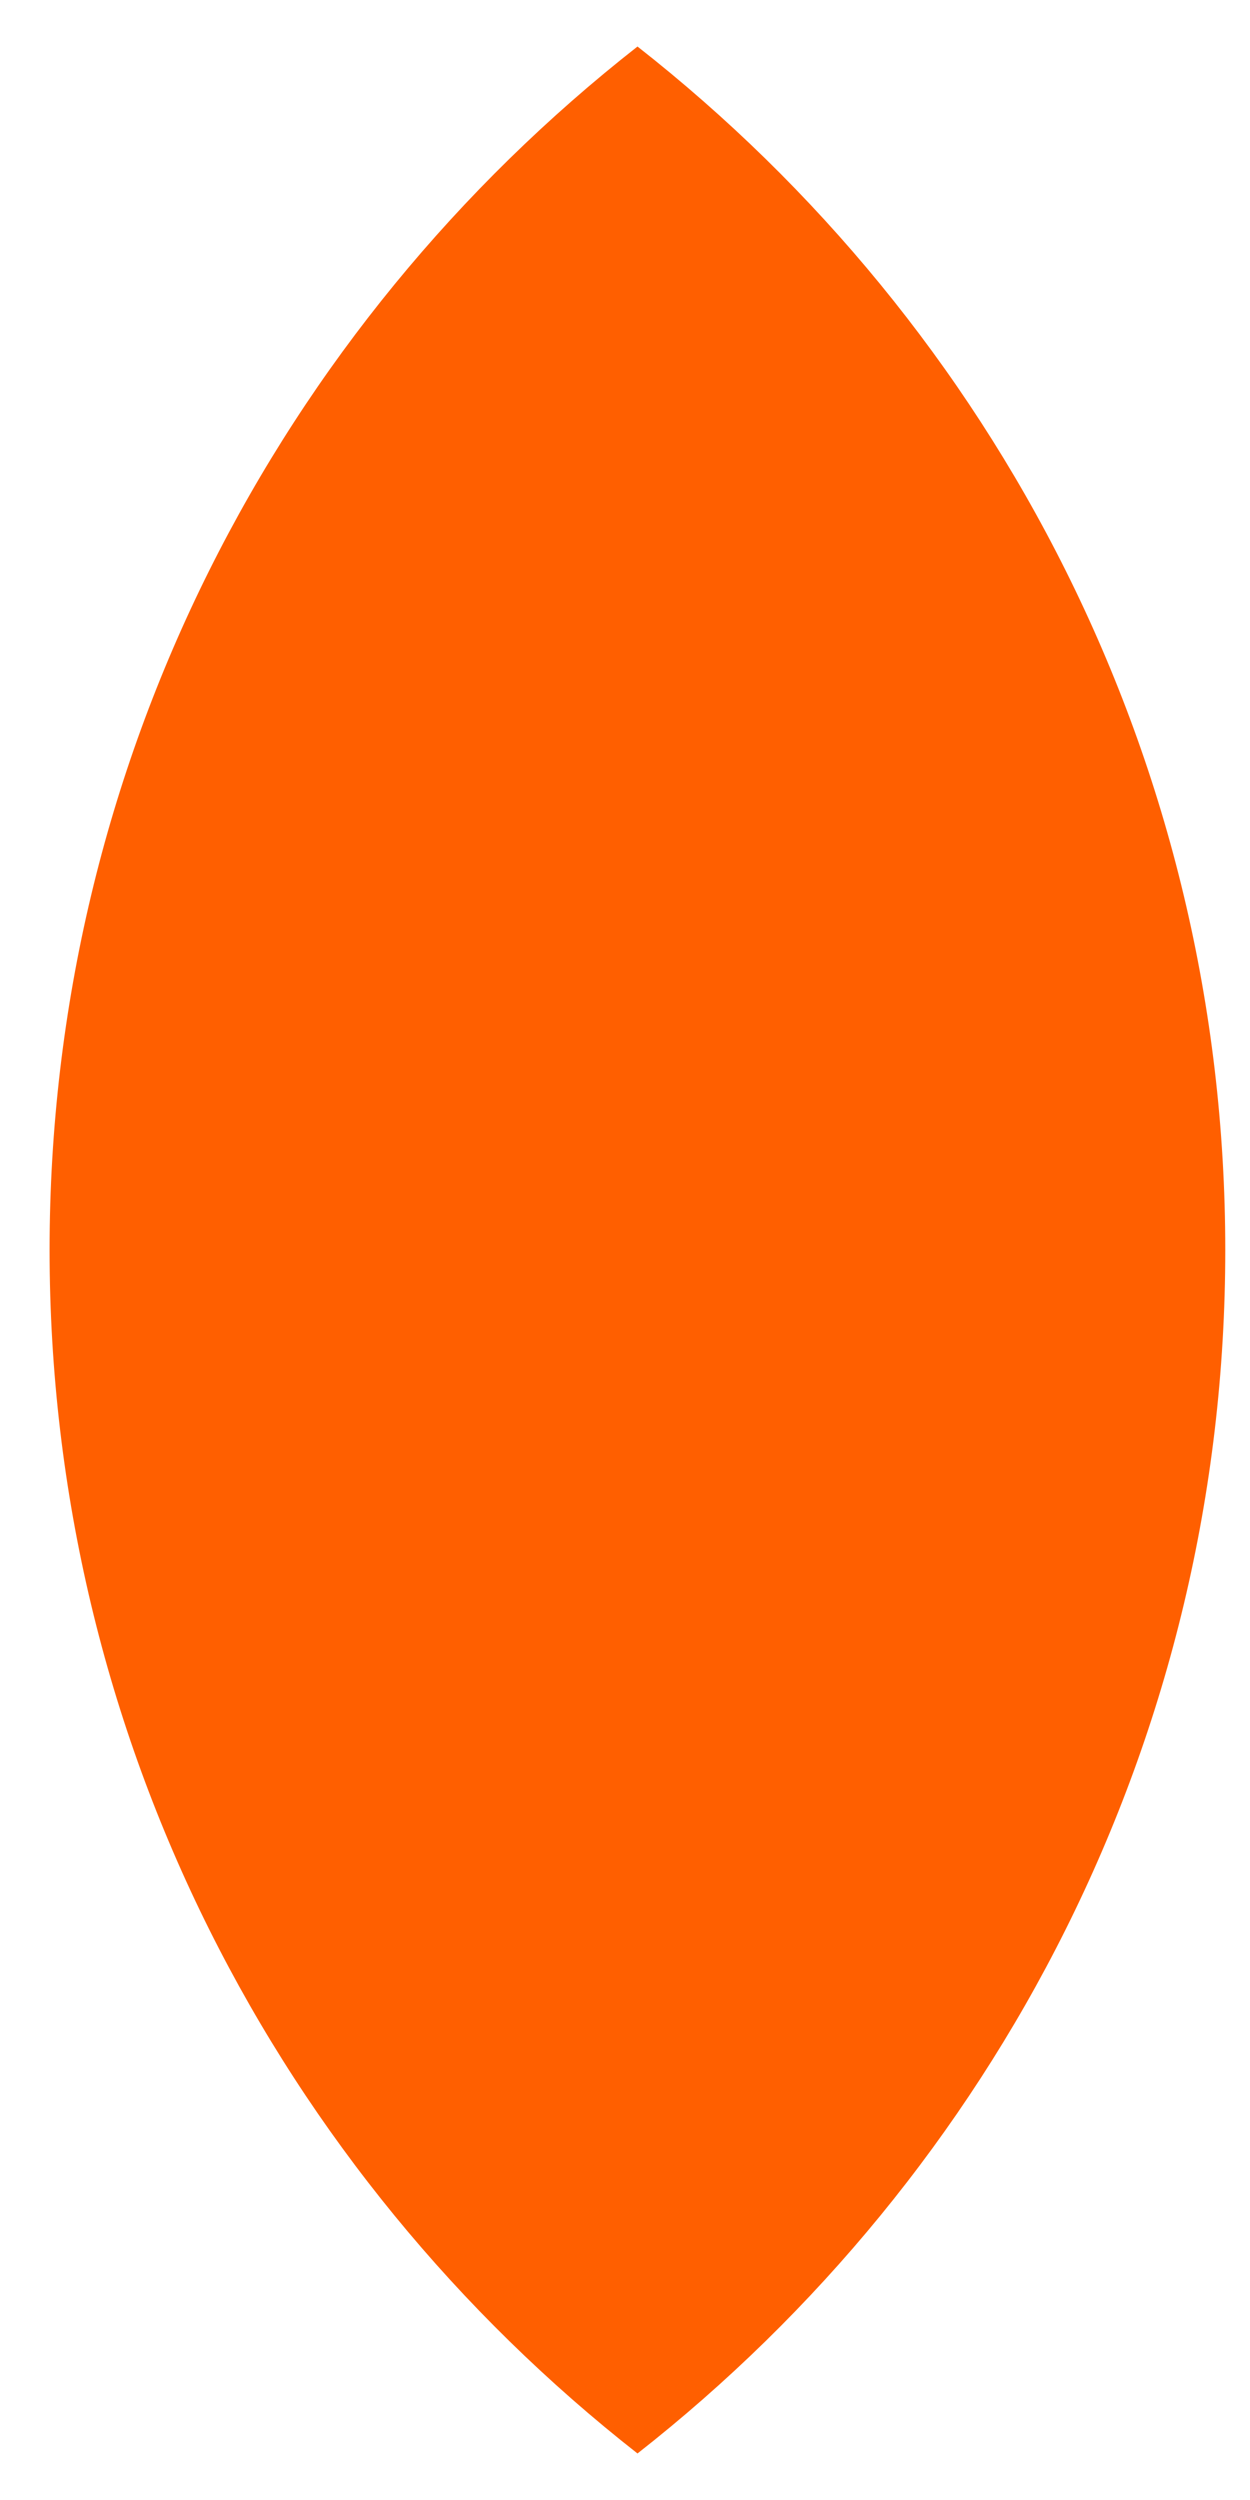<svg width="9" height="18" viewBox="0 0 9 18" fill="none" xmlns="http://www.w3.org/2000/svg">
<path id="Vector" fill-rule="evenodd" clip-rule="evenodd" d="M8.822 9C8.822 12.514 7.168 15.643 4.59 17.665C2.011 15.643 0.357 12.514 0.357 9C0.357 5.486 2.011 2.357 4.59 0.335C7.168 2.357 8.822 5.486 8.822 9Z" fill="#FF5F00"/>
</svg>
